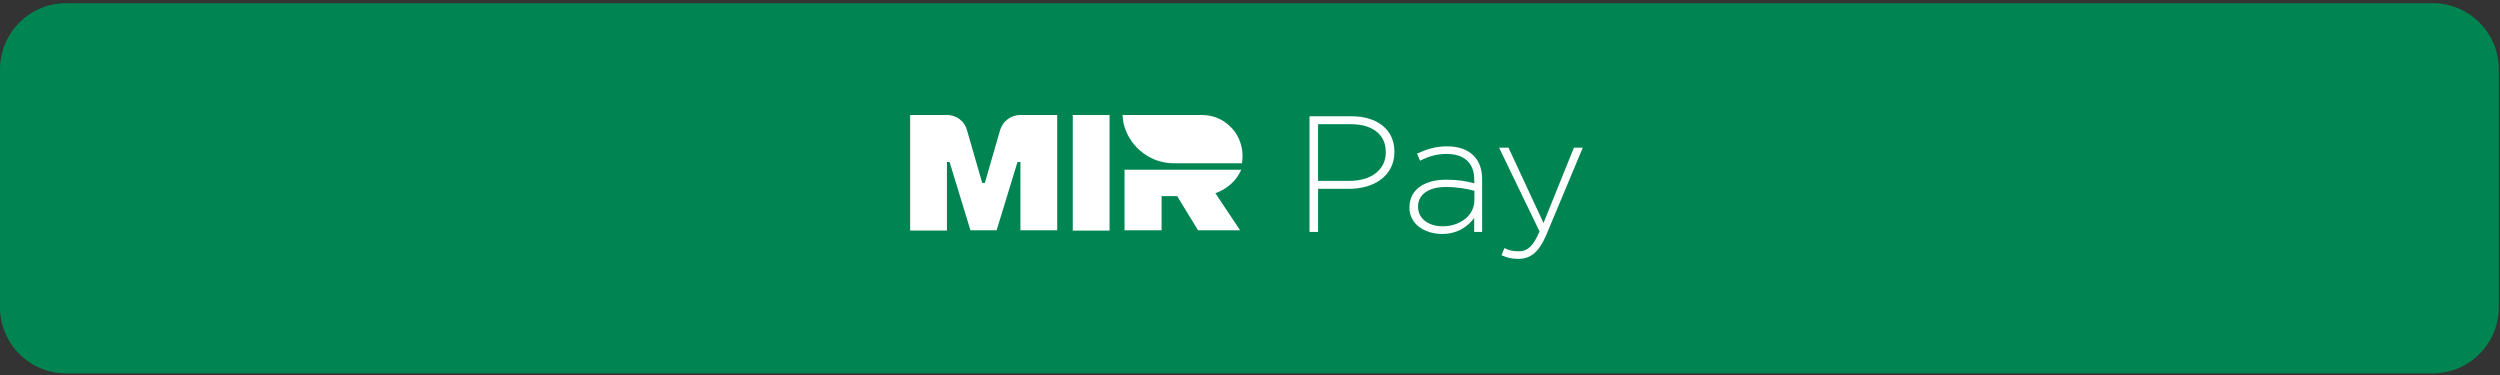 <svg width="586" height="88" viewBox="0 0 586 88" fill="none" xmlns="http://www.w3.org/2000/svg">
<rect x="0" y="0" width="586" height="88" fill="#333333" stroke="none"/>
<path d="M570.22 0.75H15.5C6.94 0.75 0 7.69 0 16.25V72.02C0 80.58 6.94 87.52 15.5 87.52H570.22C578.78 87.52 585.72 80.58 585.72 72.02V16.25C585.72 7.69 578.78 0.75 570.22 0.75Z" fill="#008452"/>
<path d="M290.96 39.78H263.59V53.98H272.28V45.98H275.93L280.82 53.98H290.68L284.89 45.29C287.65 44.32 289.85 42.33 290.96 39.77V39.78Z" fill="white"/>
<path d="M288.14 29.44C286.42 27.85 284.21 26.96 281.73 26.96H263.12C263.19 27.72 263.26 28.41 263.4 29.1C263.47 29.24 263.47 29.38 263.54 29.58C263.54 29.65 263.54 29.72 263.61 29.79C265.13 34.68 269.75 38.27 275.12 38.27H291.11C291.18 37.72 291.25 37.17 291.25 36.62C291.25 33.72 290.08 31.17 288.15 29.45L288.14 29.44Z" fill="white"/>
<path d="M234.43 30.47L230.85 42.88H230.23L226.65 30.47C226.1 28.4 224.17 26.95 221.96 26.95H213.34V54.04H221.96V37.98H222.58L227.47 53.97H233.61L238.5 37.98H239.19V53.97H247.81V26.95H239.19C236.98 26.95 235.05 28.4 234.43 30.47Z" fill="white"/>
<path d="M260.08 26.96H251.46V54.05H260.08V26.96Z" fill="white"/>
<path d="M306.94 27.25H316.78C322.75 27.25 326.85 30.31 326.85 35.54V35.62C326.85 41.31 321.93 44.26 316.28 44.26H308.96V54.37H306.95V27.26L306.94 27.25ZM316.39 42.39C321.43 42.39 324.83 39.76 324.83 35.73V35.65C324.83 31.35 321.5 29.11 316.62 29.11H308.95V42.39H316.39Z" fill="white"/>
<path d="M330.38 48.63V48.55C330.38 44.44 333.9 42.12 339.02 42.12C341.77 42.12 343.67 42.47 345.57 42.97V42.12C345.57 38.13 343.13 36.08 339.06 36.08C336.66 36.08 334.68 36.74 332.86 37.67L332.16 36.01C334.33 35 336.46 34.3 339.17 34.3C341.88 34.3 343.97 35.04 345.4 36.47C346.72 37.79 347.41 39.61 347.41 42.05V54.37H345.55V51.08C344.19 52.98 341.75 54.84 338 54.84C334.25 54.84 330.37 52.75 330.37 48.64L330.38 48.63ZM345.6 46.97V44.72C343.94 44.29 341.73 43.83 338.9 43.83C334.72 43.83 332.39 45.69 332.39 48.44V48.52C332.39 51.39 335.1 53.05 338.12 53.05C342.15 53.05 345.59 50.57 345.59 46.97H345.6Z" fill="white"/>
<path d="M368.92 34.61H371.01L362.45 55.06C360.71 59.2 358.69 60.68 355.87 60.68C354.36 60.68 353.27 60.41 351.96 59.83L352.62 58.16C353.67 58.66 354.52 58.9 355.99 58.9C358.04 58.9 359.4 57.7 360.87 54.25L351.38 34.61H353.59L361.8 52.27L368.93 34.61H368.92Z" fill="white"/>
</svg>
